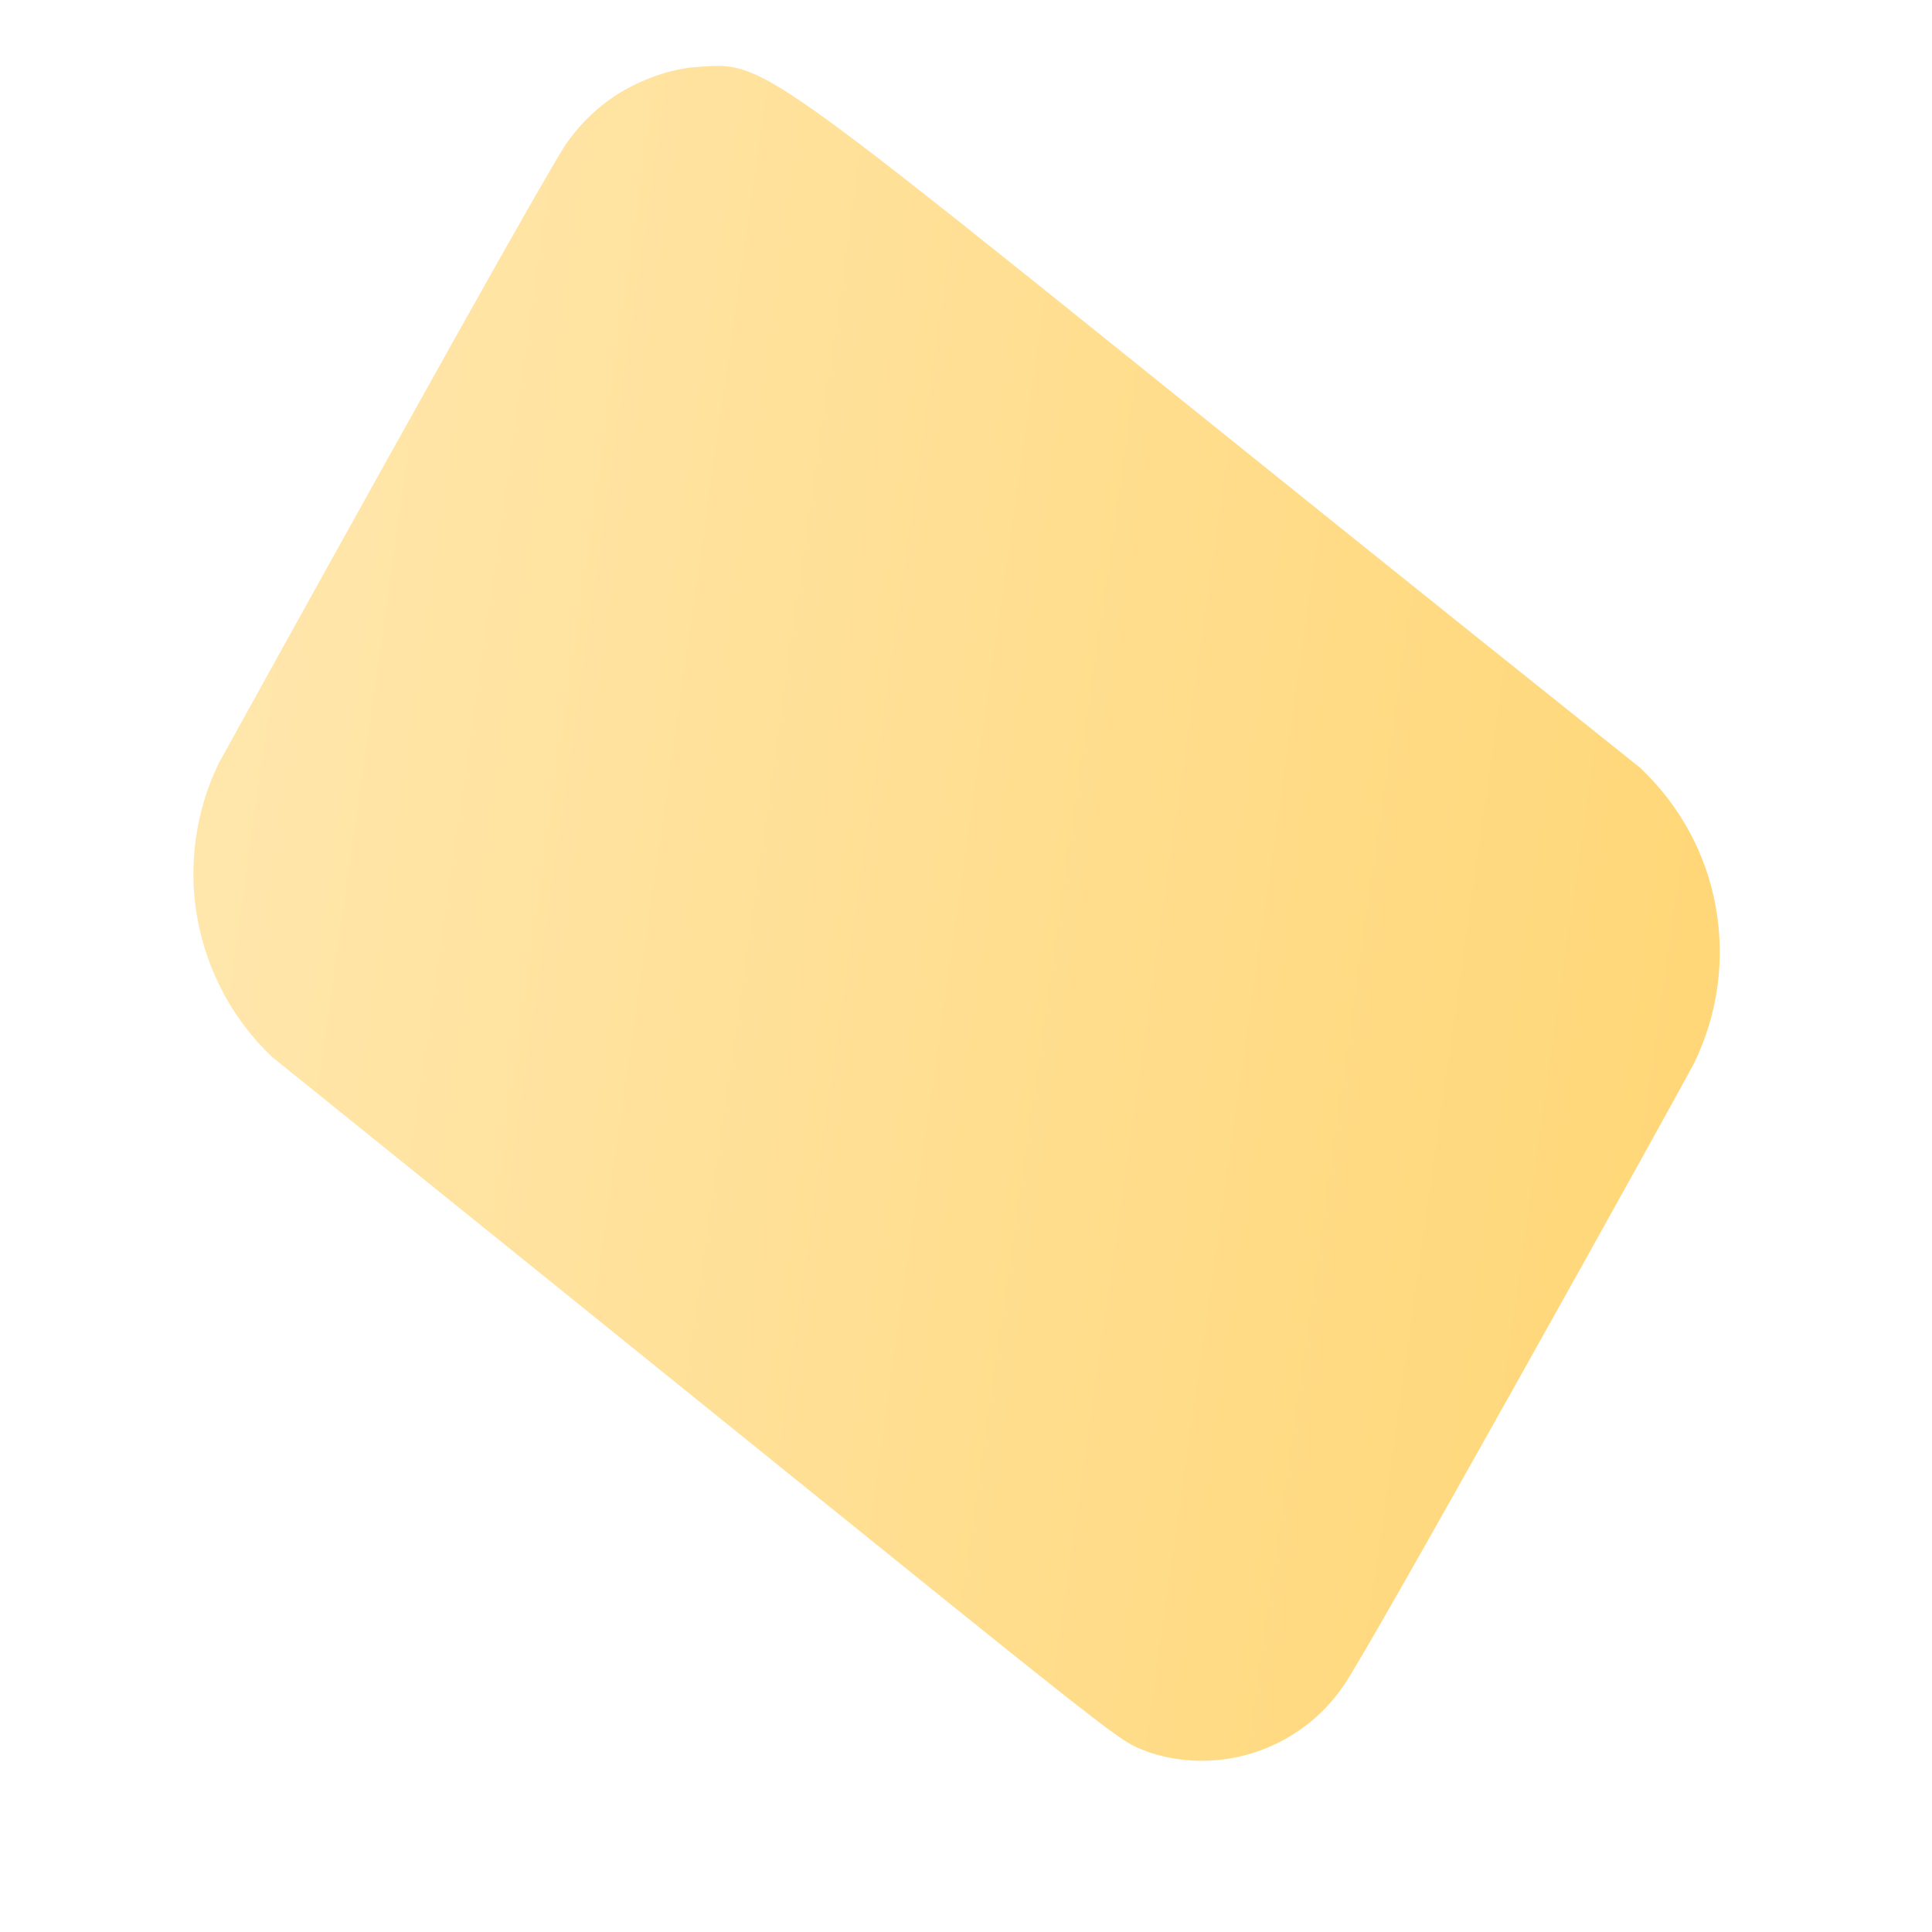 <svg width="4" height="4" viewBox="0 0 4 4" fill="none" xmlns="http://www.w3.org/2000/svg">
<path d="M3.508 2.2C3.557 2.099 3.572 1.986 3.552 1.876C3.532 1.766 3.477 1.666 3.395 1.589C1.505 0.08 1.617 0.126 1.428 0.14C1.377 0.147 1.329 0.165 1.285 0.191C1.241 0.218 1.204 0.253 1.174 0.295C1.129 0.357 0.476 1.538 0.452 1.582C0.404 1.682 0.389 1.795 0.409 1.903C0.429 2.012 0.483 2.112 0.563 2.188C2.432 3.694 2.294 3.593 2.382 3.629C2.454 3.652 2.532 3.651 2.604 3.626C2.676 3.601 2.738 3.554 2.781 3.491C2.826 3.431 3.486 2.244 3.508 2.2Z" fill="url(#paint0_linear_82_438)"/>
<defs>
<linearGradient id="paint0_linear_82_438" x1="0.421" y1="1.668" x2="3.542" y2="2.112" gradientUnits="userSpaceOnUse">
<stop stop-color="#FFE6AB"/>
<stop offset="1" stop-color="#FFD778"/>
</linearGradient>
</defs>
</svg>
